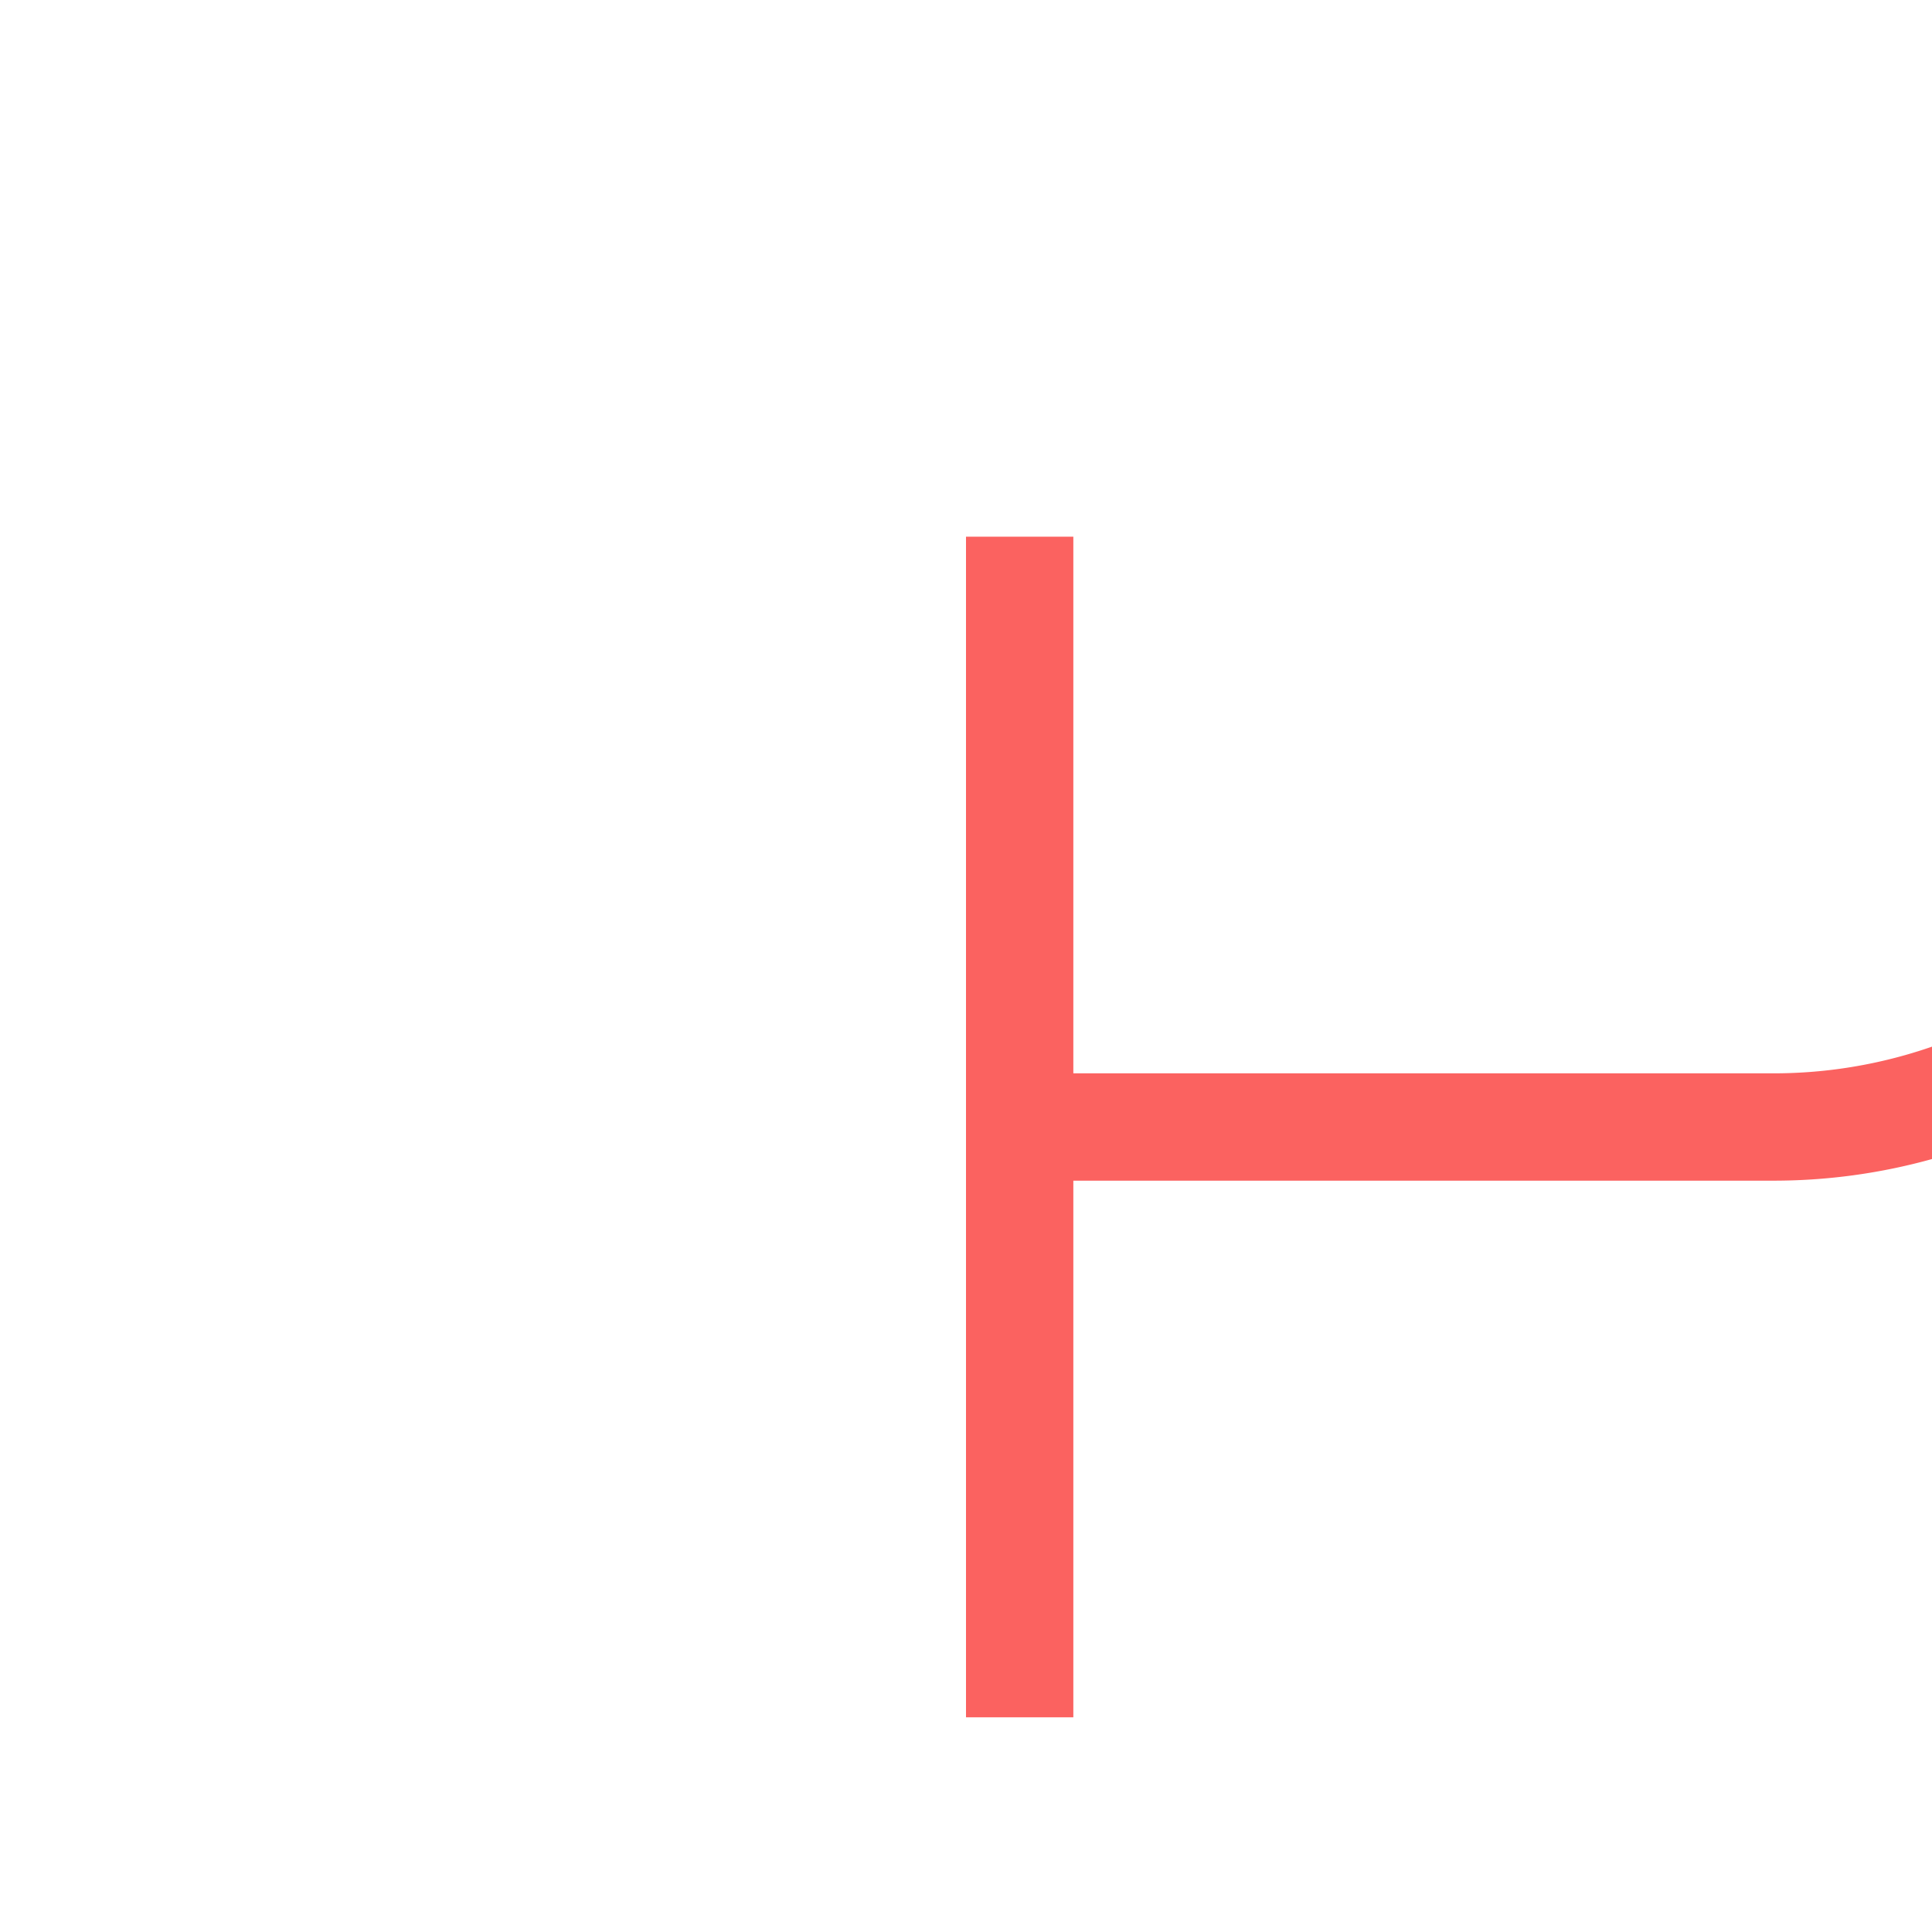 ﻿<?xml version="1.0" encoding="utf-8"?>
<svg version="1.1" xmlns:xlink="http://www.w3.org/1999/xlink" width="18px" height="18px" preserveAspectRatio="xMinYMid meet" viewBox="1199 1015  18 16" xmlns="http://www.w3.org/2000/svg">
  <path d="M 1242 746.5  L 1225 746.5  A 5 5 0 0 0 1220.5 751.5 L 1220.5 1019  A 5 5 0 0 1 1215.5 1024.5 L 1208 1024.5  " stroke-width="1" stroke="#fb6260" fill="none" />
  <path d="M 1240 743.5  A 3 3 0 0 0 1237 746.5 A 3 3 0 0 0 1240 749.5 A 3 3 0 0 0 1243 746.5 A 3 3 0 0 0 1240 743.5 Z M 1209 1030  L 1209 1019  L 1208 1019  L 1208 1030  L 1209 1030  Z " fill-rule="nonzero" fill="#fb6260" stroke="none" />
</svg>
